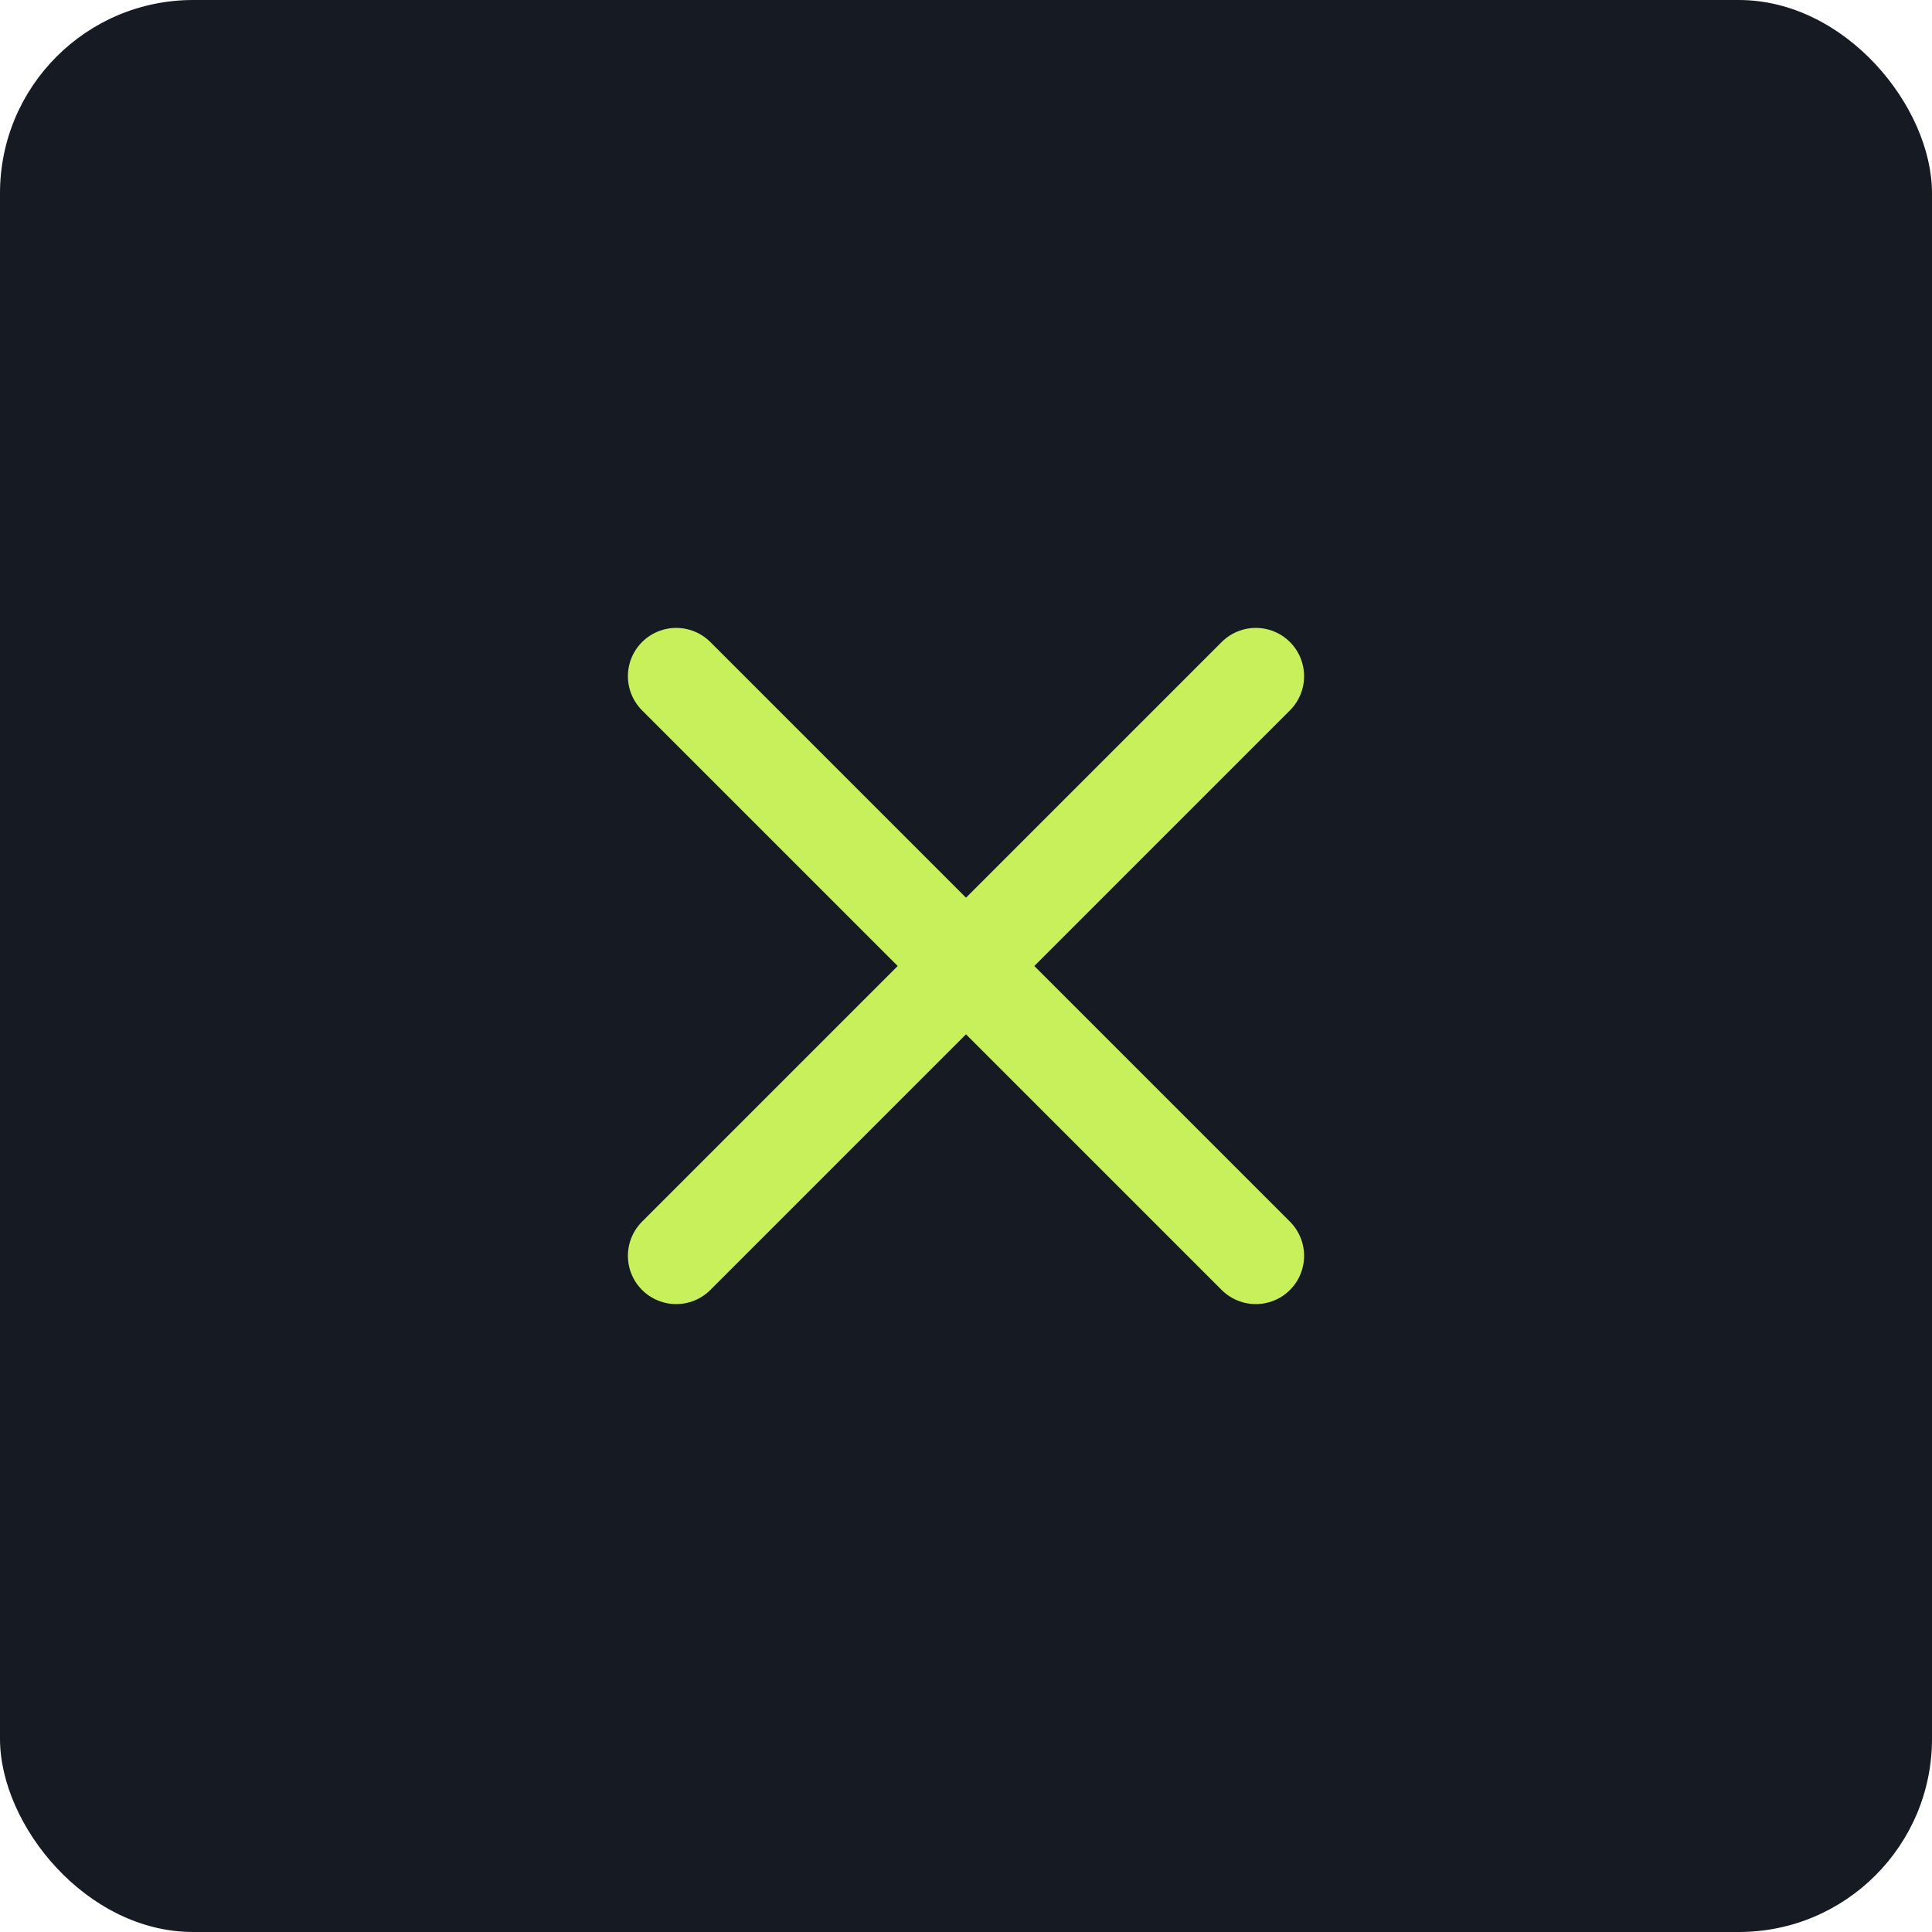 <svg width="40" height="40" viewBox="0 0 40 40" fill="none" xmlns="http://www.w3.org/2000/svg">
<rect width="40" height="40" rx="4" fill="#161B23"/>
<path d="M26 14L14 26M14 14L26 26" stroke="#C8F05A" stroke-width="2" stroke-linecap="round" stroke-linejoin="round"/>
</svg>
